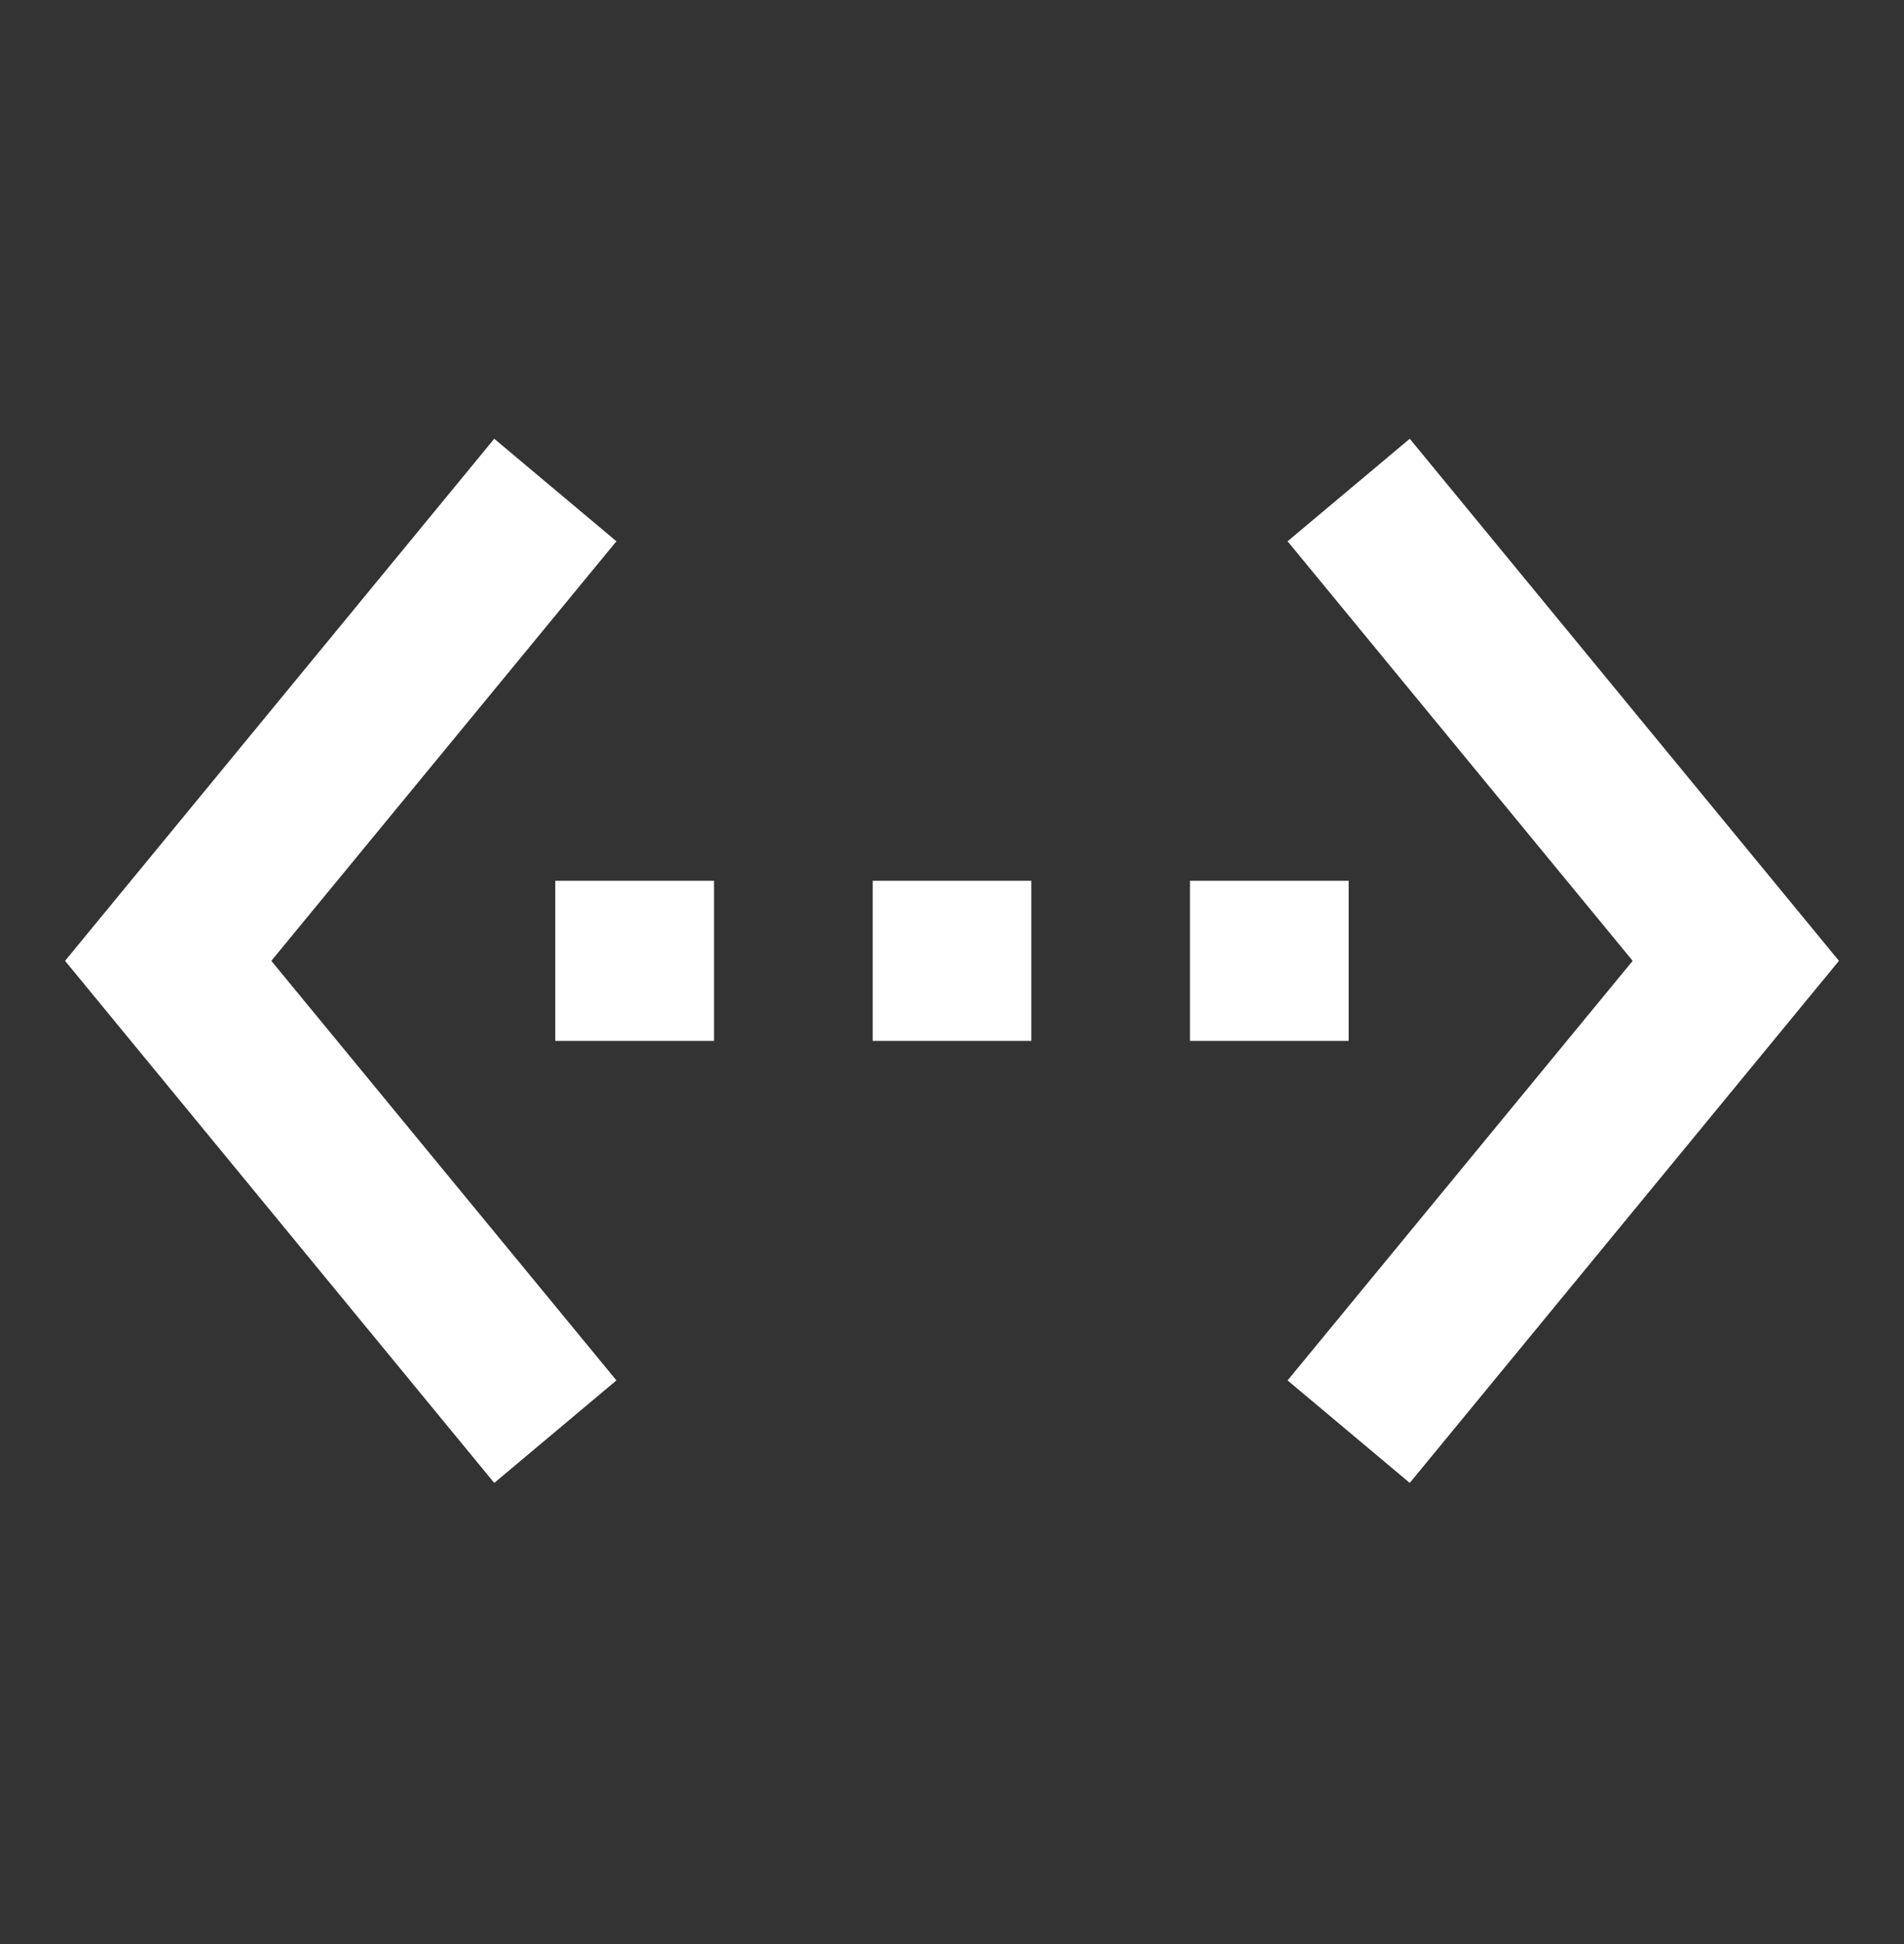 <svg width="48" height="49" viewBox="0 0 48 49" fill="none" xmlns="http://www.w3.org/2000/svg">
<rect x="0" y="0" width="48" height="49" fill="#333333" stroke="none"/>
<path fill-rule="evenodd" clip-rule="evenodd" d="M15.54 13.643L12.46 11.059L1.64 24.218L12.46 37.377L15.54 34.793L6.84 24.218L15.54 13.643ZM13.999 26.236H18V22.2H13.999V26.236ZM30 22.2H34V26.236H30V22.2ZM22 26.236H26V22.2H22V26.236ZM32.46 13.643L35.54 11.059L46.36 24.218L35.54 37.377L32.46 34.793L41.16 24.218L32.46 13.643Z" fill="white"/>
</svg>
